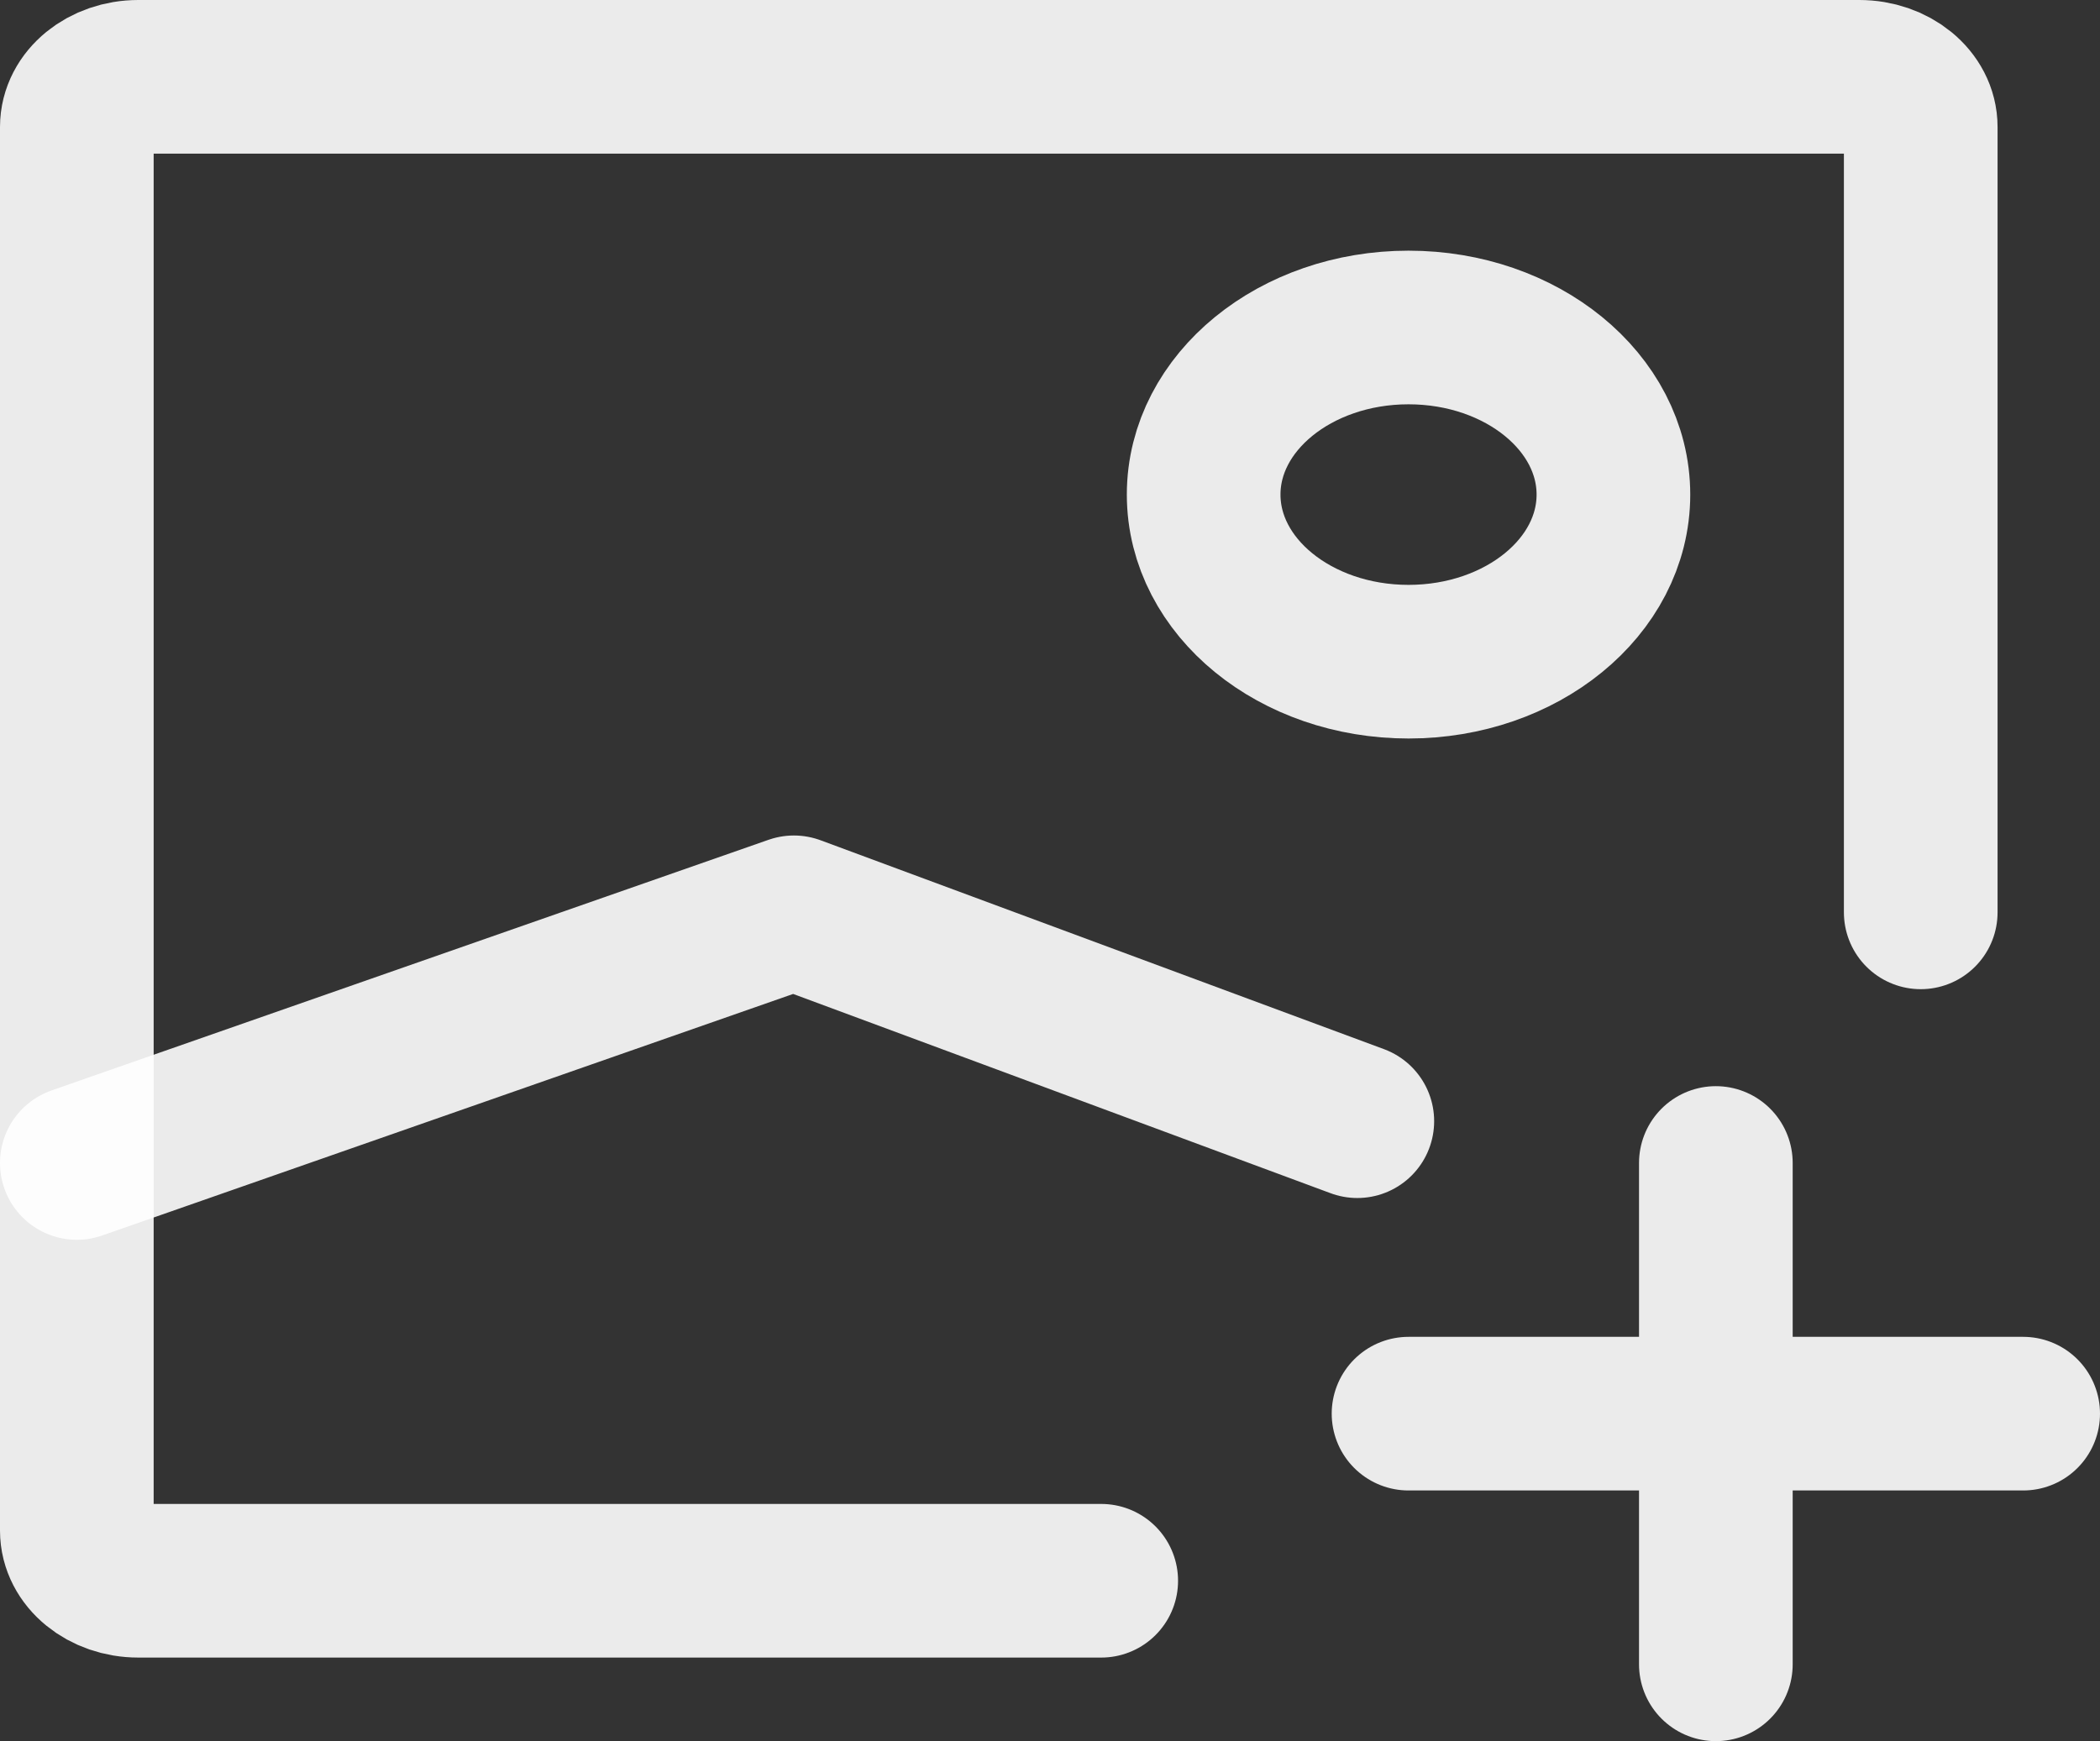 <svg width="41" height="34" viewBox="0 0 41 34" fill="none" xmlns="http://www.w3.org/2000/svg">
<rect x="0" y="0" width="41" height="34" fill="#333333" stroke="none"/>
<path d="M21.5 30.868H2.7C2.038 30.868 1.5 30.43 1.5 29.889V2.479C1.5 1.938 2.038 1.5 2.7 1.5H36.3C36.963 1.5 37.5 1.938 37.5 2.479V17.816" stroke="white" stroke-opacity="0.9" stroke-width="3" stroke-linecap="round" stroke-linejoin="round"/>
<path d="M1.5 22.71L15.5 17.815L26.5 21.894" stroke="white" stroke-opacity="0.9" stroke-width="3" stroke-linecap="round" stroke-linejoin="round"/>
<path d="M27.5 12.921C25.291 12.921 23.5 11.46 23.5 9.658C23.5 7.856 25.291 6.395 27.5 6.395C29.71 6.395 31.5 7.856 31.5 9.658C31.5 11.46 29.71 12.921 27.5 12.921Z" stroke="white" stroke-opacity="0.9" stroke-width="3" stroke-linecap="round" stroke-linejoin="round"/>
<path d="M27.5 27.605H33.5M33.5 27.605H39.5M33.5 27.605V22.71M33.5 27.605V32.5" stroke="white" stroke-opacity="0.9" stroke-width="3" stroke-linecap="round" stroke-linejoin="round"/>
</svg>
